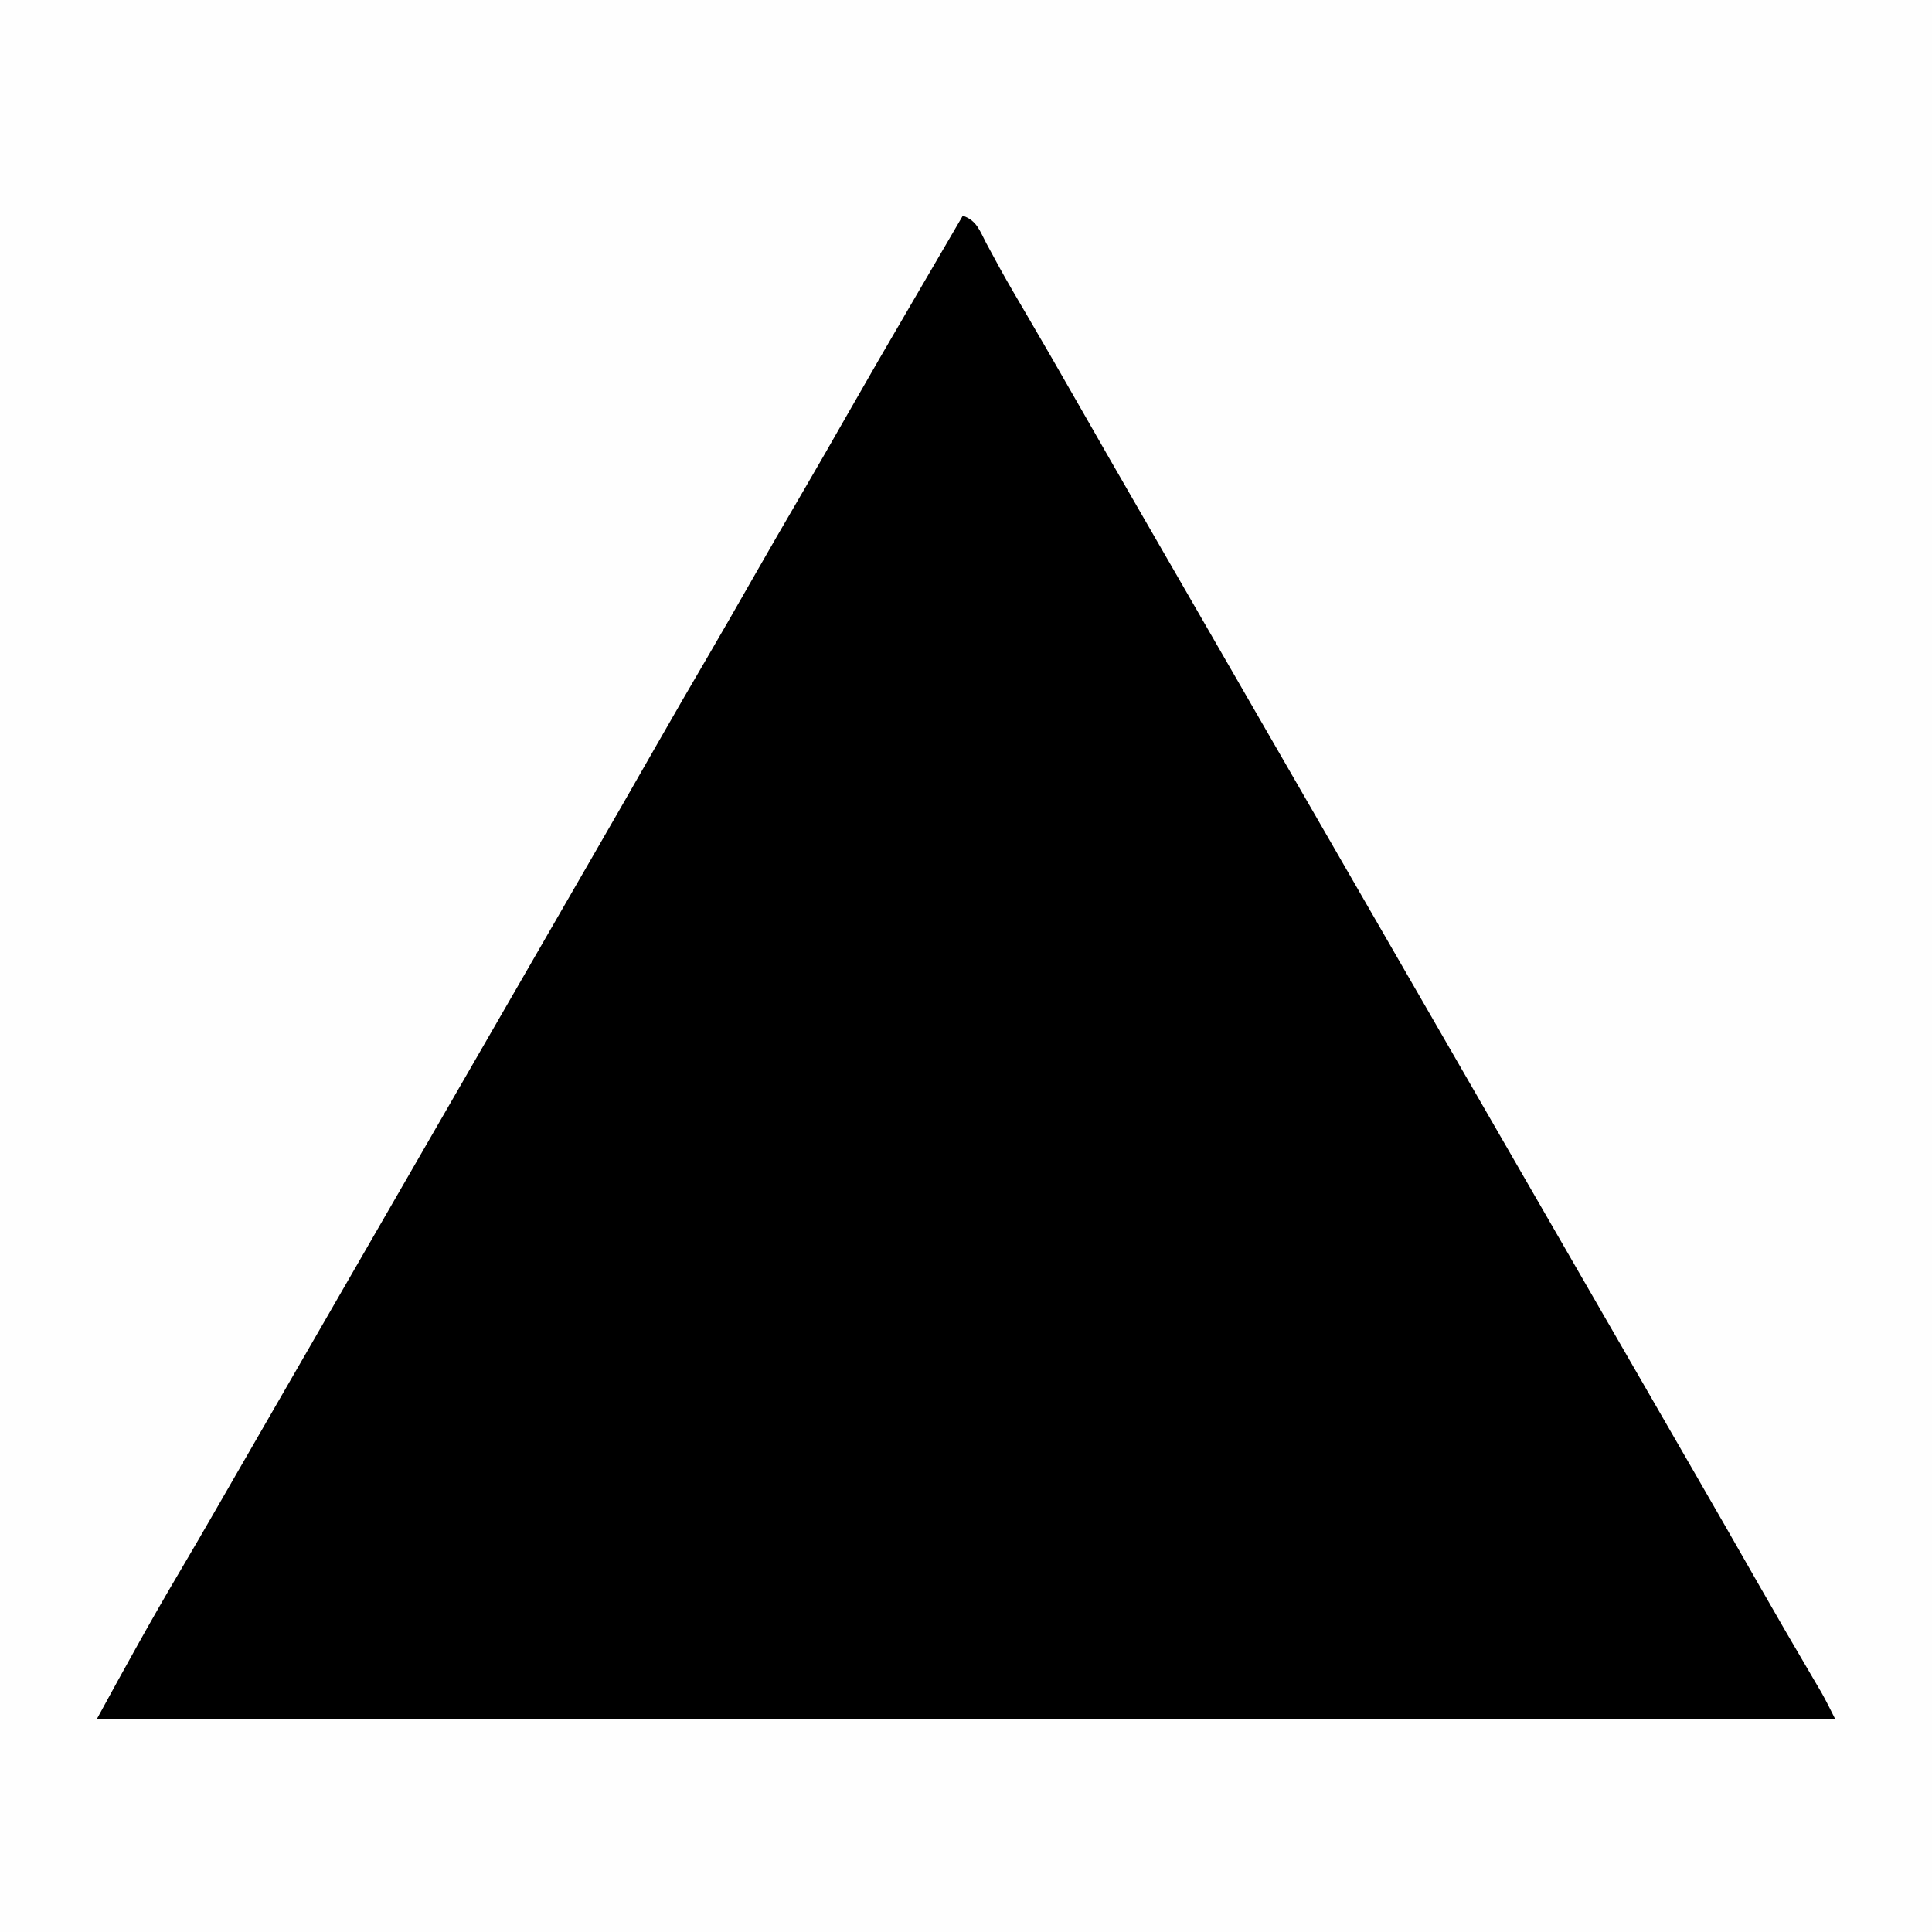 <?xml version="1.0" encoding="UTF-8"?>
<svg version="1.1" xmlns="http://www.w3.org/2000/svg" width="600" height="600">
<rect width="100%" height="100%" fill="#808080" stroke="none"/>
<path d="M0 0 C198 0 396 0 600 0 C600 198 600 396 600 600 C402 600 204 600 0 600 C0 402 0 204 0 0 Z " fill="#FEFEFE" transform="translate(0,0)"/>
<path d="M0 0 C4.338 1.446 5.294 4.718 7.312 8.562 C8.21 10.224 9.11 11.884 10.012 13.543 C10.736 14.876 10.736 14.876 11.474 16.236 C14.104 21 16.868 25.684 19.625 30.375 C24.785 39.177 29.885 48.011 34.938 56.875 C41.966 69.2 49.042 81.497 56.141 93.782 C59.263 99.187 62.381 104.593 65.5 110 C66.75 112.167 68 114.333 69.25 116.5 C116.75 198.833 164.25 281.167 211.75 363.5 C212.369 364.572 212.987 365.645 213.625 366.75 C214.876 368.918 216.126 371.086 217.377 373.254 C220.488 378.647 223.6 384.039 226.715 389.43 C233.531 401.229 240.317 413.044 247.064 424.883 C252.5 434.416 258.004 443.907 263.573 453.364 C264.112 454.283 264.651 455.202 265.207 456.148 C265.676 456.944 266.145 457.74 266.628 458.56 C268.181 461.322 269.583 464.166 271 467 C92.8 467 -85.4 467 -269 467 C-260.499 451.415 -251.946 435.853 -242.888 420.583 C-239.147 414.272 -235.476 407.92 -231.812 401.562 C-230.855 399.902 -230.855 399.902 -229.879 398.207 C-228.571 395.937 -227.263 393.666 -225.956 391.395 C-222.807 385.928 -219.653 380.464 -216.5 375 C-215.25 372.833 -214 370.667 -212.75 368.5 C-130.25 225.5 -130.25 225.5 -128.375 222.25 C-127.124 220.082 -125.874 217.914 -124.623 215.746 C-121.512 210.353 -118.4 204.961 -115.285 199.57 C-108.465 187.764 -101.677 175.94 -94.923 164.095 C-89.767 155.057 -84.547 146.057 -79.289 137.078 C-74.808 129.414 -70.395 121.713 -66 114 C-60.487 104.325 -54.916 94.687 -49.289 85.078 C-44.808 77.414 -40.395 69.713 -36 62 C-29.334 50.304 -22.582 38.659 -15.779 27.041 C-12.555 21.531 -9.341 16.015 -6.125 10.5 C-4.94 8.469 -3.755 6.437 -2.57 4.406 C-2.073 3.554 -1.575 2.701 -1.063 1.822 C-0.712 1.221 -0.361 0.62 0 0 Z " fill="#000000" transform="translate(299,67)"/>
</svg>
